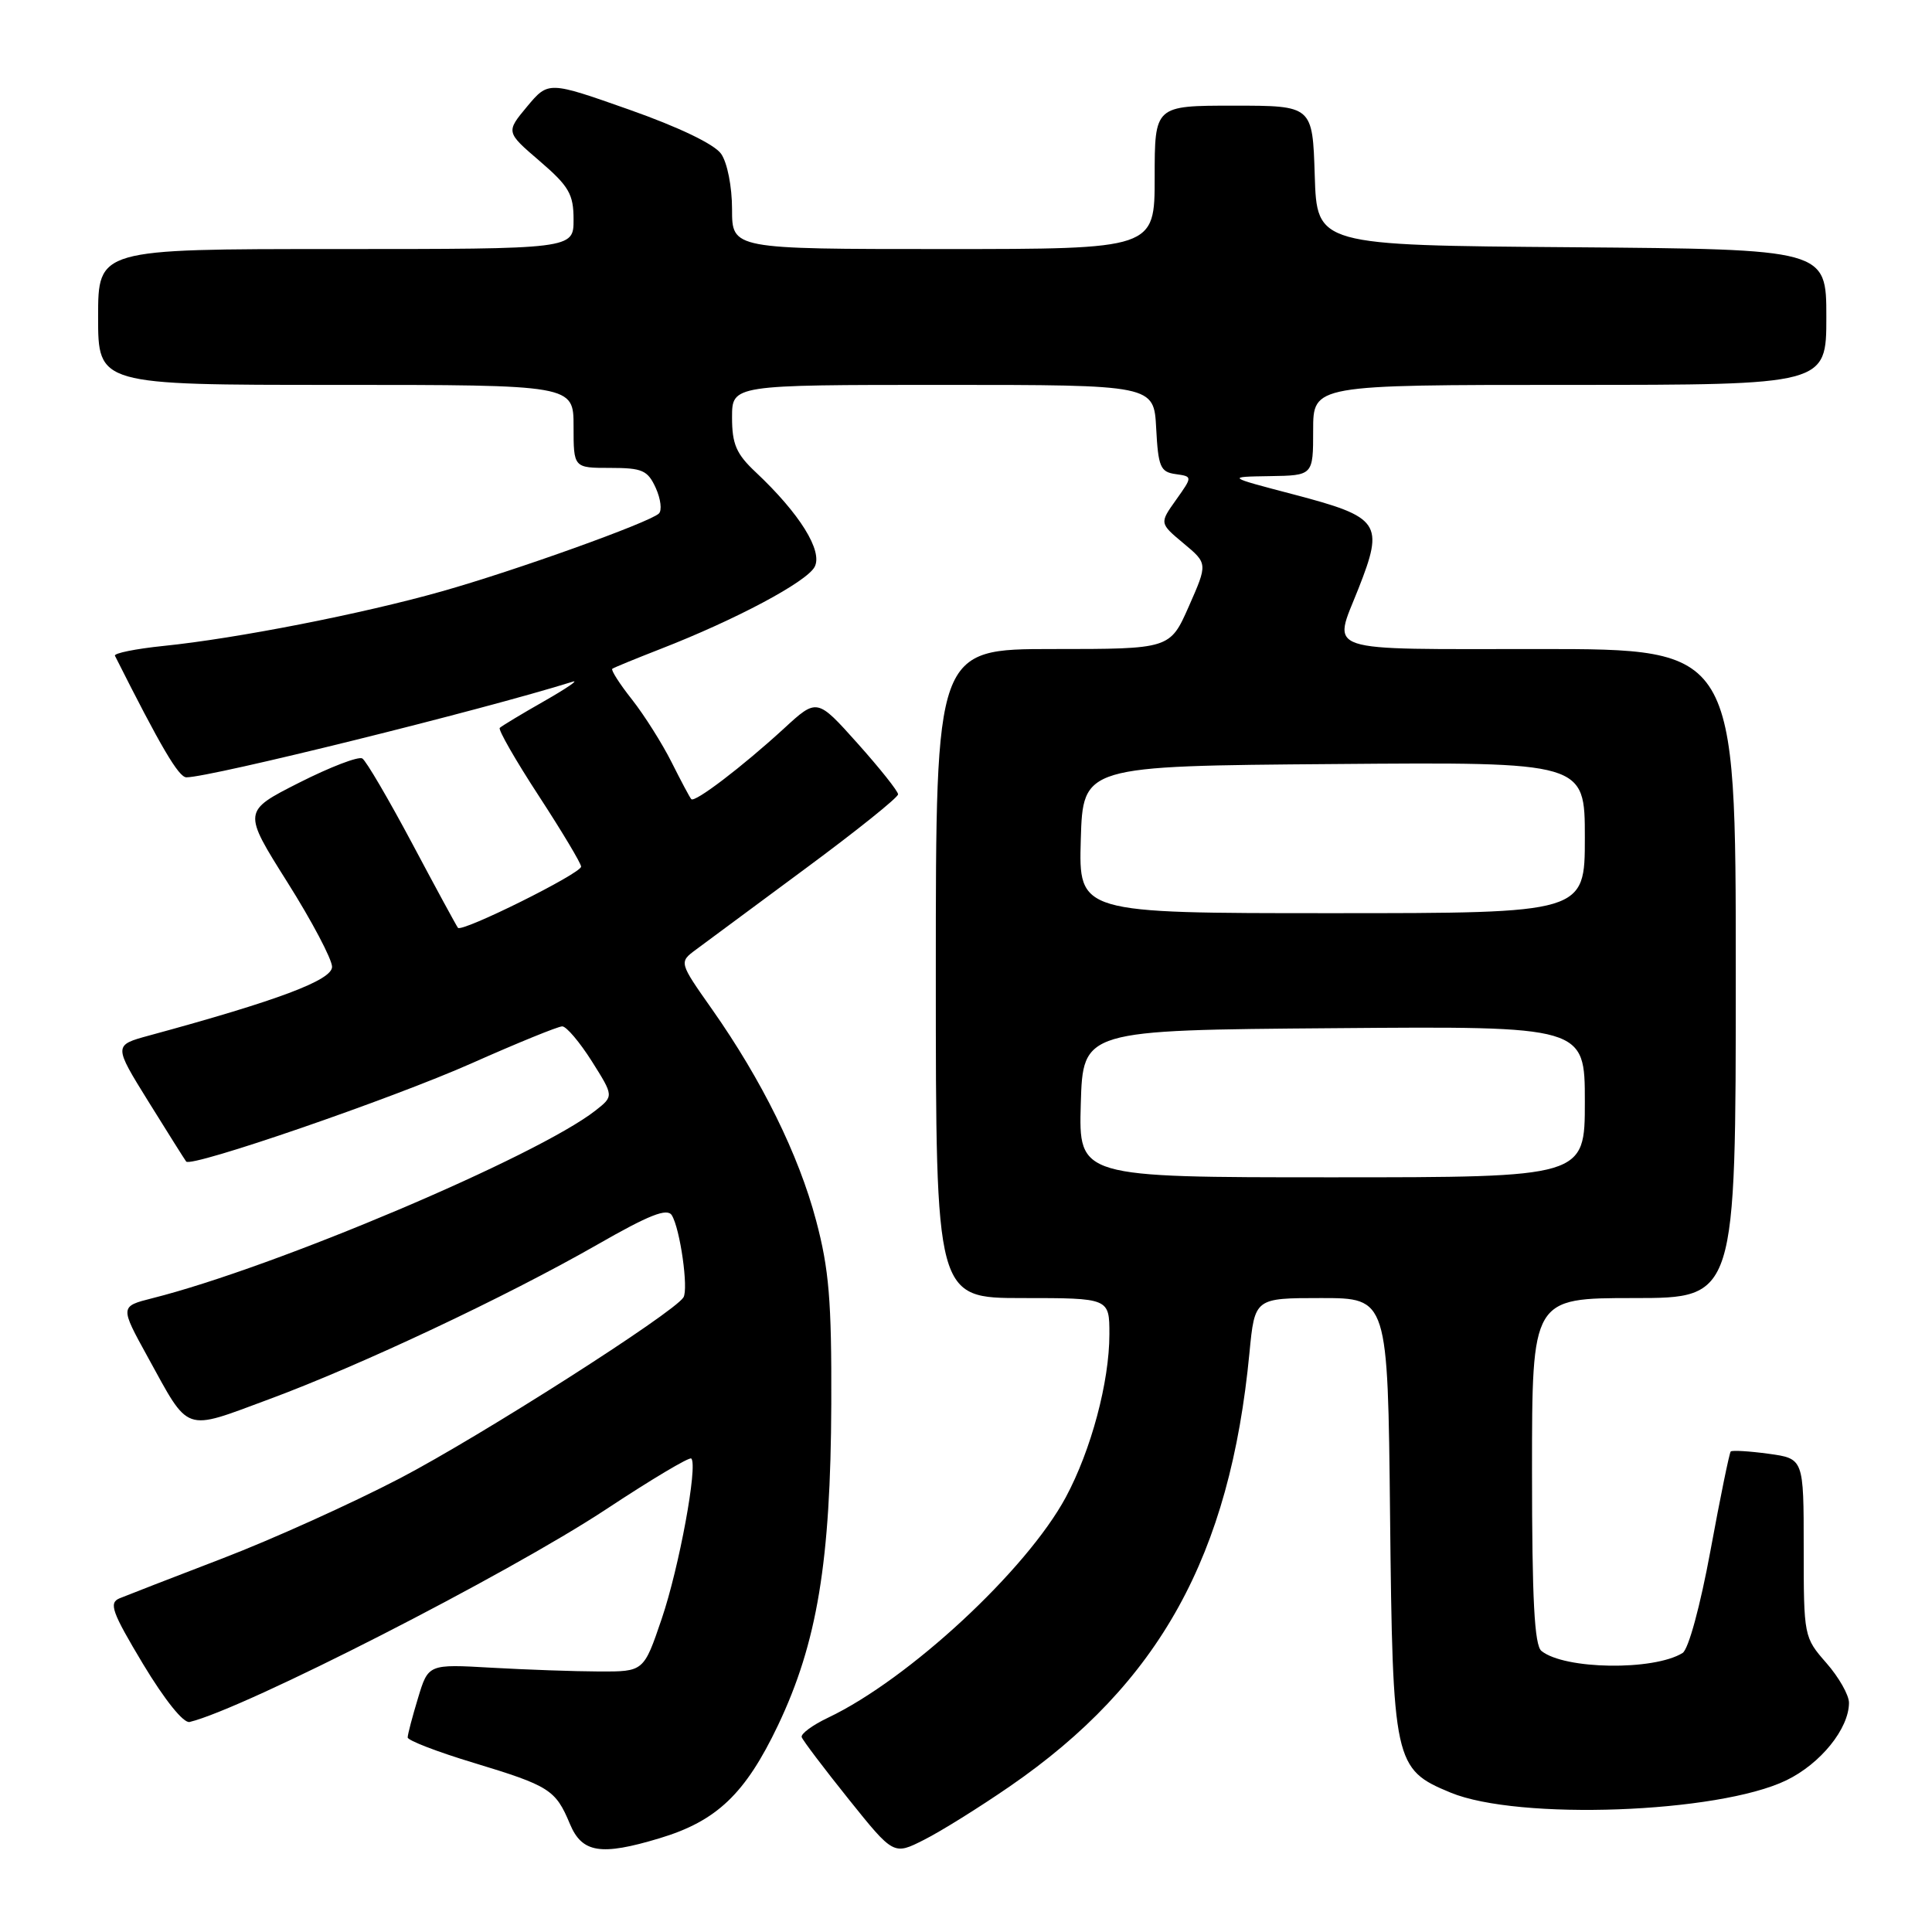 <?xml version="1.0" encoding="UTF-8" standalone="no"?>
<!DOCTYPE svg PUBLIC "-//W3C//DTD SVG 1.1//EN" "http://www.w3.org/Graphics/SVG/1.1/DTD/svg11.dtd" >
<svg xmlns="http://www.w3.org/2000/svg" xmlns:xlink="http://www.w3.org/1999/xlink" version="1.1" viewBox="0 0 256 256">
 <g >
 <path fill="currentColor"
d=" M 133.81 236.70 C 153.64 223.04 162.99 206.13 165.56 179.25 C 166.26 172.00 166.26 172.00 175.07 172.00 C 183.89 172.00 183.89 172.00 184.19 200.75 C 184.54 233.62 184.72 234.43 192.21 237.53 C 201.17 241.24 227.68 240.27 236.70 235.90 C 241.24 233.70 244.99 229.06 245.00 225.63 C 245.00 224.60 243.65 222.23 242.00 220.35 C 239.03 216.96 239.00 216.82 239.00 205.10 C 239.00 193.27 239.00 193.27 234.34 192.63 C 231.77 192.28 229.52 192.15 229.33 192.33 C 229.15 192.52 227.94 198.42 226.65 205.44 C 225.29 212.82 223.73 218.55 222.95 219.03 C 219.12 221.40 207.31 221.23 204.25 218.76 C 203.32 218.01 203.00 211.98 203.00 194.88 C 203.00 172.00 203.00 172.00 216.50 172.00 C 230.00 172.00 230.00 172.00 230.00 129.00 C 230.00 86.00 230.00 86.00 204.00 86.00 C 174.75 86.00 176.60 86.62 180.00 78.00 C 183.43 69.30 182.89 68.53 171.39 65.51 C 162.50 63.18 162.50 63.18 168.25 63.09 C 174.00 63.00 174.00 63.00 174.00 57.00 C 174.00 51.00 174.00 51.00 208.00 51.00 C 242.00 51.00 242.00 51.00 242.00 42.01 C 242.00 33.03 242.00 33.03 208.25 32.76 C 174.50 32.50 174.50 32.50 174.21 23.25 C 173.92 14.00 173.92 14.00 163.46 14.00 C 153.00 14.00 153.00 14.00 153.00 23.50 C 153.00 33.00 153.00 33.00 125.00 33.00 C 97.00 33.00 97.00 33.00 97.00 27.72 C 97.00 24.73 96.37 21.55 95.55 20.38 C 94.66 19.11 89.96 16.85 83.38 14.53 C 72.66 10.75 72.66 10.75 69.84 14.12 C 67.03 17.50 67.03 17.50 71.52 21.35 C 75.40 24.69 76.00 25.73 76.00 29.10 C 76.00 33.00 76.00 33.00 44.50 33.00 C 13.00 33.00 13.00 33.00 13.00 42.00 C 13.00 51.00 13.00 51.00 44.50 51.00 C 76.00 51.00 76.00 51.00 76.00 56.50 C 76.00 62.00 76.00 62.00 80.84 62.00 C 85.11 62.00 85.82 62.31 86.89 64.65 C 87.55 66.11 87.74 67.64 87.30 68.05 C 86.00 69.25 68.23 75.63 58.50 78.37 C 48.04 81.33 31.31 84.61 21.66 85.59 C 17.96 85.97 15.07 86.56 15.23 86.89 C 21.28 98.92 23.67 103.00 24.70 103.00 C 27.88 103.00 63.84 94.10 75.88 90.33 C 76.77 90.05 75.06 91.22 72.08 92.92 C 69.09 94.62 66.46 96.21 66.22 96.45 C 65.99 96.68 68.31 100.74 71.40 105.47 C 74.48 110.20 77.00 114.41 77.00 114.83 C 77.00 115.74 61.21 123.58 60.68 122.94 C 60.49 122.70 57.76 117.68 54.63 111.79 C 51.49 105.90 48.52 100.82 48.01 100.50 C 47.50 100.19 43.73 101.64 39.62 103.72 C 32.16 107.50 32.16 107.50 38.08 116.90 C 41.34 122.07 44.00 127.12 44.00 128.11 C 44.00 129.88 36.83 132.57 19.77 137.21 C 15.04 138.50 15.04 138.50 19.69 146.00 C 22.25 150.12 24.49 153.68 24.67 153.91 C 25.32 154.75 51.90 145.60 62.50 140.89 C 68.55 138.20 73.95 136.00 74.50 136.00 C 75.05 136.00 76.81 138.08 78.42 140.62 C 81.33 145.24 81.33 145.24 78.92 147.14 C 71.18 153.21 36.44 167.93 20.19 172.02 C 15.89 173.11 15.89 173.11 19.57 179.80 C 25.17 189.98 24.22 189.64 35.59 185.43 C 47.73 180.94 67.07 171.83 79.18 164.90 C 86.04 160.97 88.41 160.04 89.02 161.03 C 90.12 162.82 91.25 170.79 90.56 171.91 C 89.29 173.96 63.72 190.28 53.00 195.88 C 46.67 199.18 36.10 203.96 29.50 206.49 C 22.90 209.02 16.75 211.41 15.83 211.79 C 14.39 212.40 14.83 213.61 18.96 220.50 C 21.83 225.26 24.32 228.37 25.13 228.17 C 32.36 226.43 67.27 208.60 80.34 199.97 C 86.29 196.04 91.35 193.02 91.60 193.26 C 92.49 194.15 89.99 207.71 87.68 214.50 C 85.30 221.50 85.30 221.50 79.40 221.48 C 76.16 221.47 69.73 221.24 65.12 220.98 C 56.75 220.50 56.75 220.50 55.39 225.00 C 54.64 227.47 54.02 229.82 54.02 230.22 C 54.01 230.61 57.94 232.13 62.75 233.58 C 72.80 236.63 73.62 237.14 75.51 241.67 C 77.12 245.53 79.60 245.93 87.39 243.58 C 94.98 241.30 98.76 237.69 103.09 228.61 C 108.28 217.70 110.07 206.93 110.15 186.00 C 110.20 172.33 109.85 168.16 108.13 161.70 C 105.82 152.99 100.95 143.13 94.36 133.75 C 89.96 127.50 89.96 127.50 92.23 125.82 C 93.48 124.89 100.01 120.05 106.75 115.07 C 113.49 110.09 119.00 105.67 119.00 105.25 C 119.00 104.84 116.58 101.80 113.63 98.50 C 108.26 92.50 108.26 92.50 103.88 96.53 C 98.36 101.59 92.05 106.40 91.60 105.89 C 91.40 105.68 90.23 103.47 88.99 101.00 C 87.75 98.53 85.39 94.79 83.75 92.70 C 82.10 90.62 80.93 88.78 81.13 88.62 C 81.33 88.46 84.20 87.29 87.50 86.00 C 97.50 82.11 106.86 77.12 107.94 75.12 C 109.06 73.02 105.97 68.05 100.13 62.56 C 97.56 60.15 97.00 58.85 97.00 55.31 C 97.00 51.00 97.00 51.00 124.95 51.00 C 152.90 51.00 152.90 51.00 153.20 56.75 C 153.47 61.86 153.75 62.54 155.77 62.82 C 158.03 63.14 158.03 63.14 155.83 66.24 C 153.63 69.33 153.63 69.33 156.83 72.00 C 160.03 74.67 160.03 74.67 157.53 80.34 C 155.03 86.00 155.03 86.00 139.51 86.00 C 124.00 86.00 124.00 86.00 124.00 129.00 C 124.00 172.00 124.00 172.00 135.50 172.00 C 147.00 172.00 147.00 172.00 147.00 176.79 C 147.00 183.11 144.58 192.15 141.22 198.40 C 136.01 208.06 120.43 222.51 109.73 227.60 C 107.66 228.58 106.08 229.75 106.23 230.18 C 106.38 230.62 109.18 234.32 112.45 238.40 C 118.41 245.83 118.41 245.83 122.45 243.78 C 124.68 242.66 129.79 239.47 133.81 236.70 Z  M 143.21 146.25 C 143.50 136.50 143.50 136.50 176.75 136.24 C 210.00 135.97 210.00 135.97 210.00 145.99 C 210.00 156.00 210.00 156.00 176.46 156.00 C 142.93 156.00 142.93 156.00 143.21 146.25 Z  M 143.21 111.25 C 143.50 101.50 143.50 101.50 176.75 101.24 C 210.00 100.97 210.00 100.97 210.00 110.99 C 210.00 121.00 210.00 121.00 176.46 121.00 C 142.93 121.00 142.93 121.00 143.21 111.25 Z "/>
</g>
</svg>